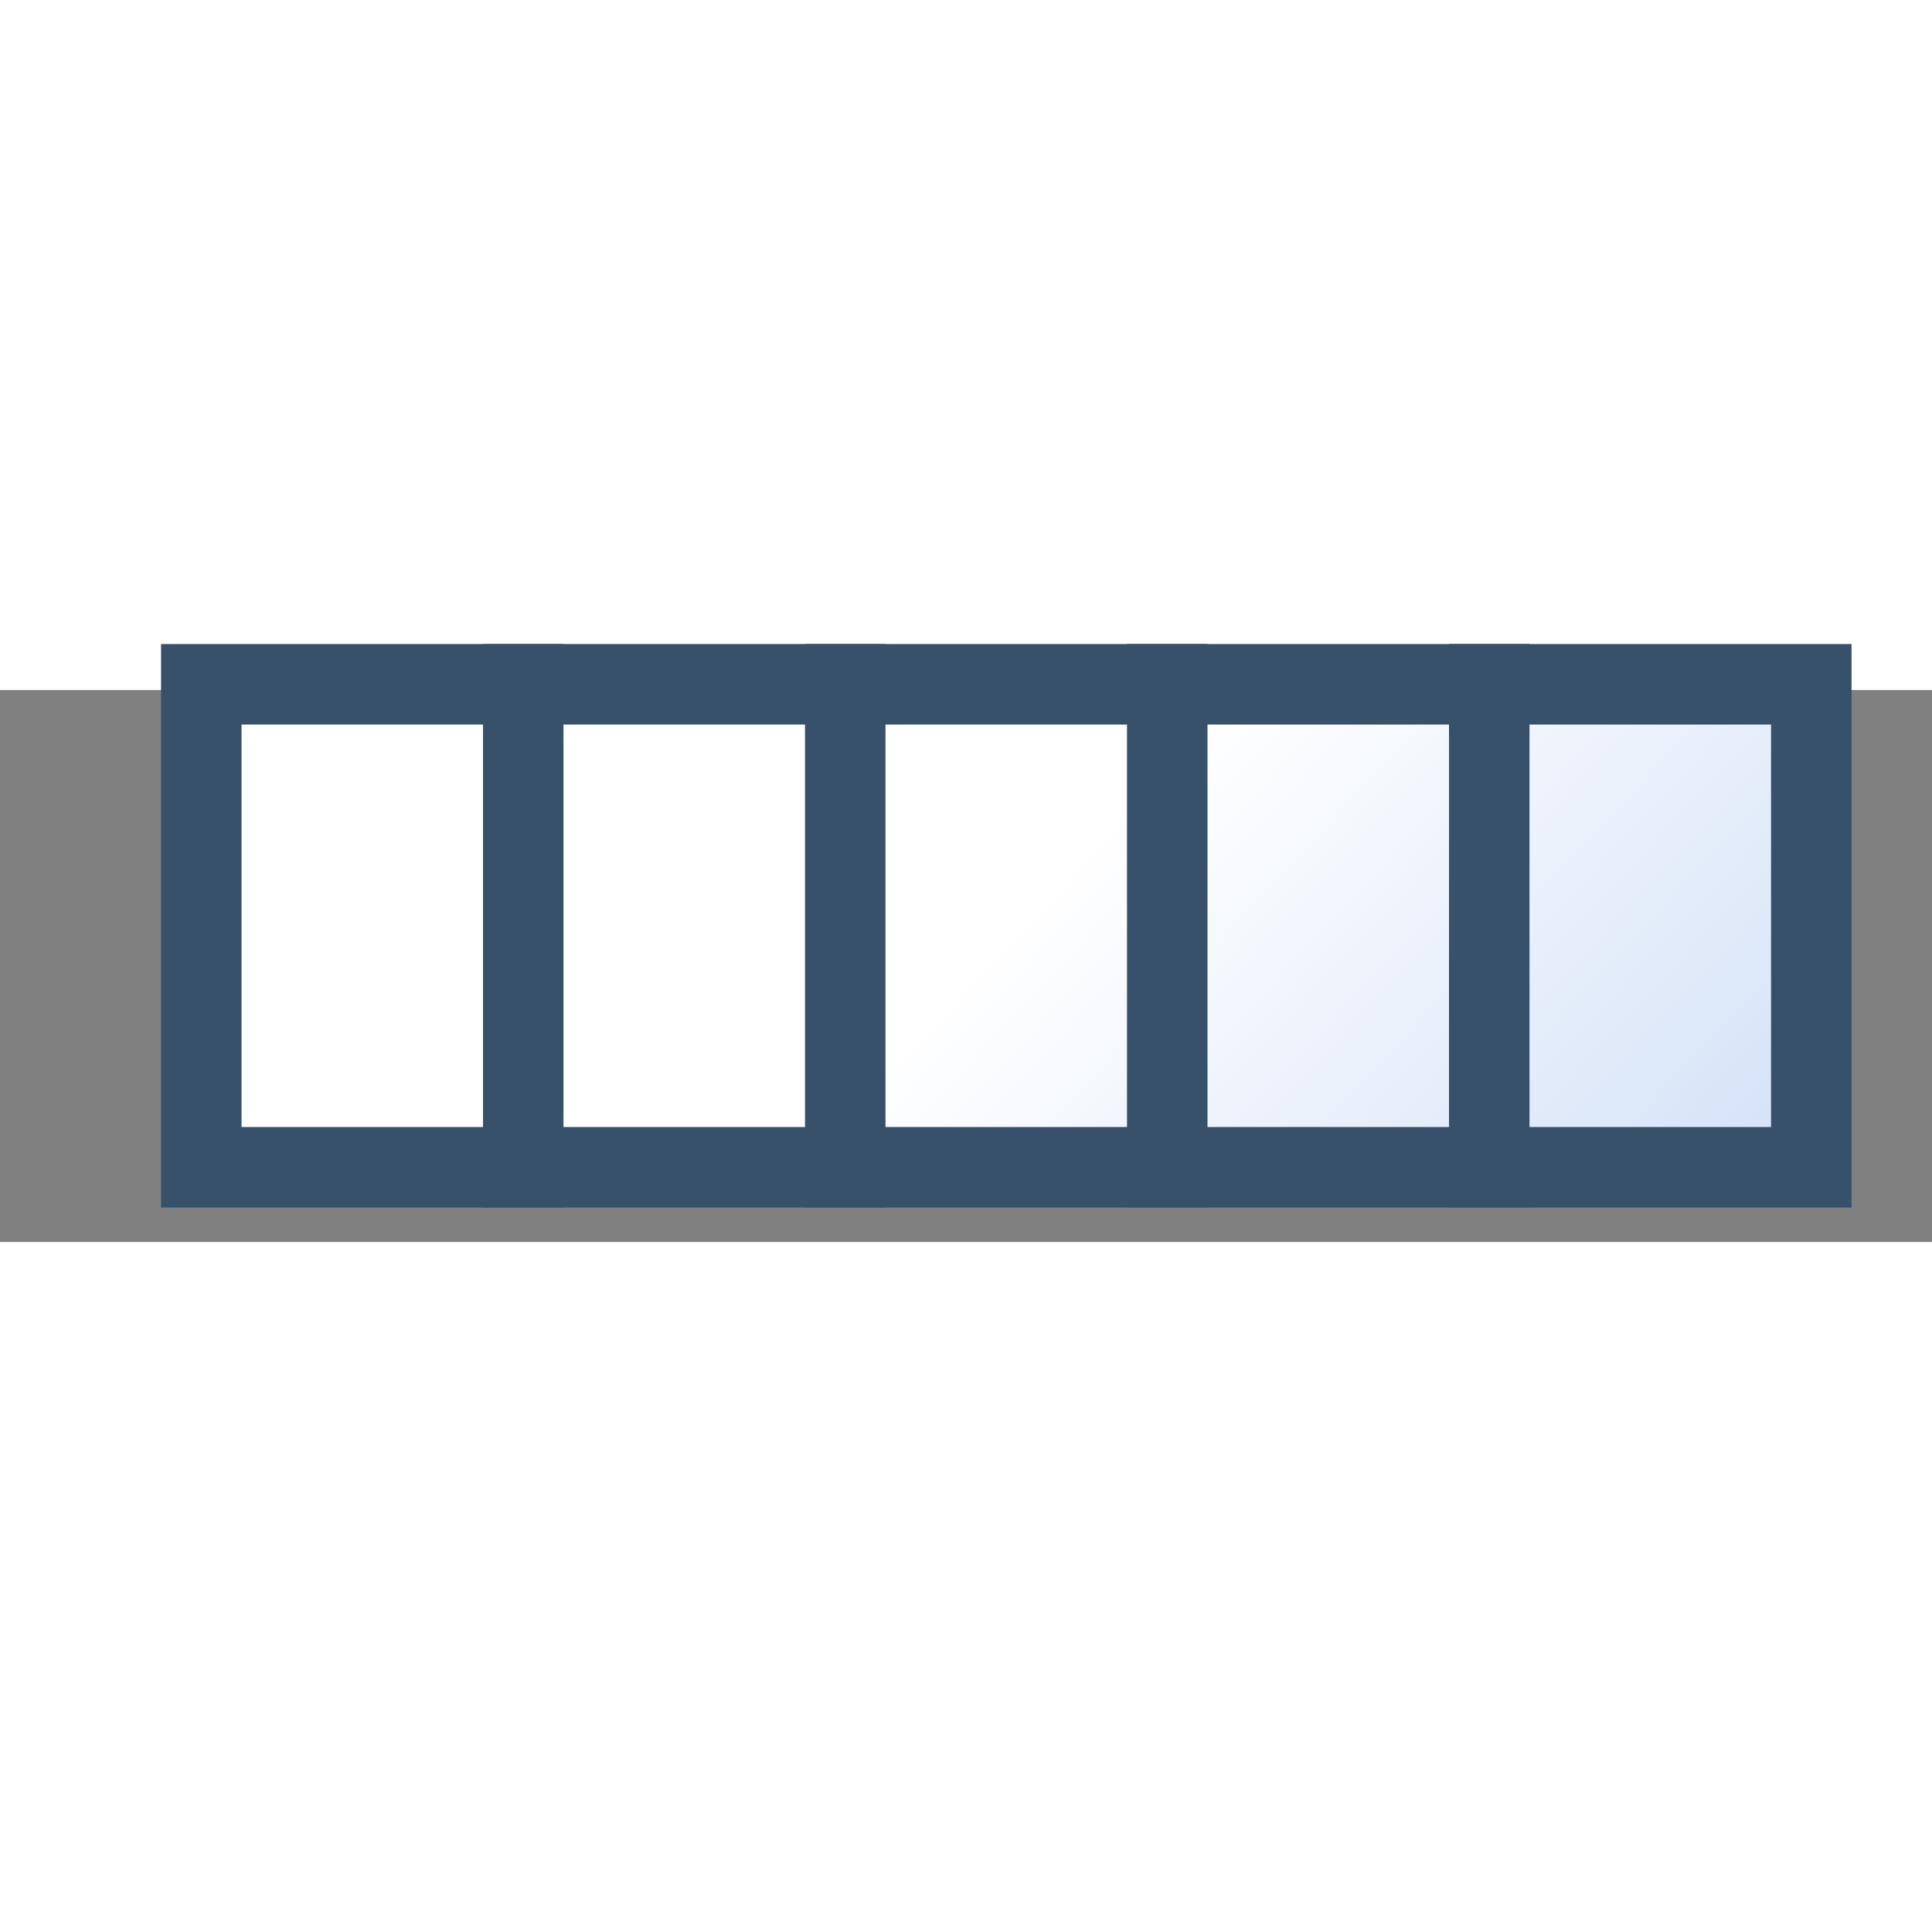 <?xml version="1.0" encoding="UTF-8" standalone="no"?>
<!-- Created with Inkscape (http://www.inkscape.org/) -->
<svg
   xmlns:a="http://ns.adobe.com/AdobeSVGViewerExtensions/3.0/"
   xmlns:svg="http://www.w3.org/2000/svg"
   xmlns="http://www.w3.org/2000/svg"
   xmlns:xlink="http://www.w3.org/1999/xlink"
   version="1.0"
   width="24"
   height="24"
   viewBox="0 0 21 6"
   id="svg8481"
   xml:space="preserve"><rect x="0" y="0" width="21" height="6" fill="#808080" stroke="none"/><defs
   id="defs8515"><linearGradient
     x1="-285.499"
     y1="394.459"
     x2="-279.828"
     y2="388.099"
     id="XMLID_165_"
     gradientUnits="userSpaceOnUse"
     gradientTransform="matrix(0.875,0,0,-1.05,261.625,416.744)">
				<stop
   style="stop-color:#ffffff;stop-opacity:1"
   offset="0.006"
   id="stop8487" />
				<stop
   style="stop-color:#d3e1f7;stop-opacity:1"
   offset="1"
   id="stop8489" />
				<a:midPointStop
   offset="0.006"
   style="stop-color:#FFFFFF" />
				<a:midPointStop
   offset="0.5"
   style="stop-color:#FFFFFF" />
				<a:midPointStop
   offset="1"
   style="stop-color:#D3E1F7" />
			</linearGradient><linearGradient
     x1="-285.499"
     y1="394.459"
     x2="-279.828"
     y2="388.099"
     id="linearGradient9526"
     xlink:href="#XMLID_165_"
     gradientUnits="userSpaceOnUse"
     gradientTransform="matrix(0.875,0,0,-1.05,260.75,416.744)" /></defs>
	
		
	<rect
   width="17.5"
   height="5.25"
   x="2.188"
   y="-0.062"
   style="fill:url(#linearGradient9526);stroke:#38516a;stroke-width:0.875;stroke-miterlimit:4;stroke-dasharray:none"
   id="rect8491" /><rect
   width="0.875"
   height="6.125"
   x="5.25"
   y="-0.5"
   style="fill:#38516a;fill-opacity:1;stroke:none;stroke-width:1;stroke-linejoin:miter;stroke-miterlimit:4;stroke-dasharray:none;stroke-opacity:1"
   id="rect9504" /><rect
   width="0.875"
   height="6.125"
   x="8.75"
   y="-0.5"
   style="fill:#38516a;fill-opacity:1;stroke:none;stroke-width:1;stroke-linejoin:miter;stroke-miterlimit:4;stroke-dasharray:none;stroke-opacity:1"
   id="rect9506" /><rect
   width="0.875"
   height="6.125"
   x="12.25"
   y="-0.5"
   style="fill:#38516a;fill-opacity:1;stroke:none;stroke-width:1;stroke-linejoin:miter;stroke-miterlimit:4;stroke-dasharray:none;stroke-opacity:1"
   id="rect9508" /><rect
   width="0.875"
   height="6.125"
   x="15.75"
   y="-0.5"
   style="fill:#38516a;fill-opacity:1;stroke:none;stroke-width:1;stroke-linejoin:miter;stroke-miterlimit:4;stroke-dasharray:none;stroke-opacity:1"
   id="rect9510" /></svg>